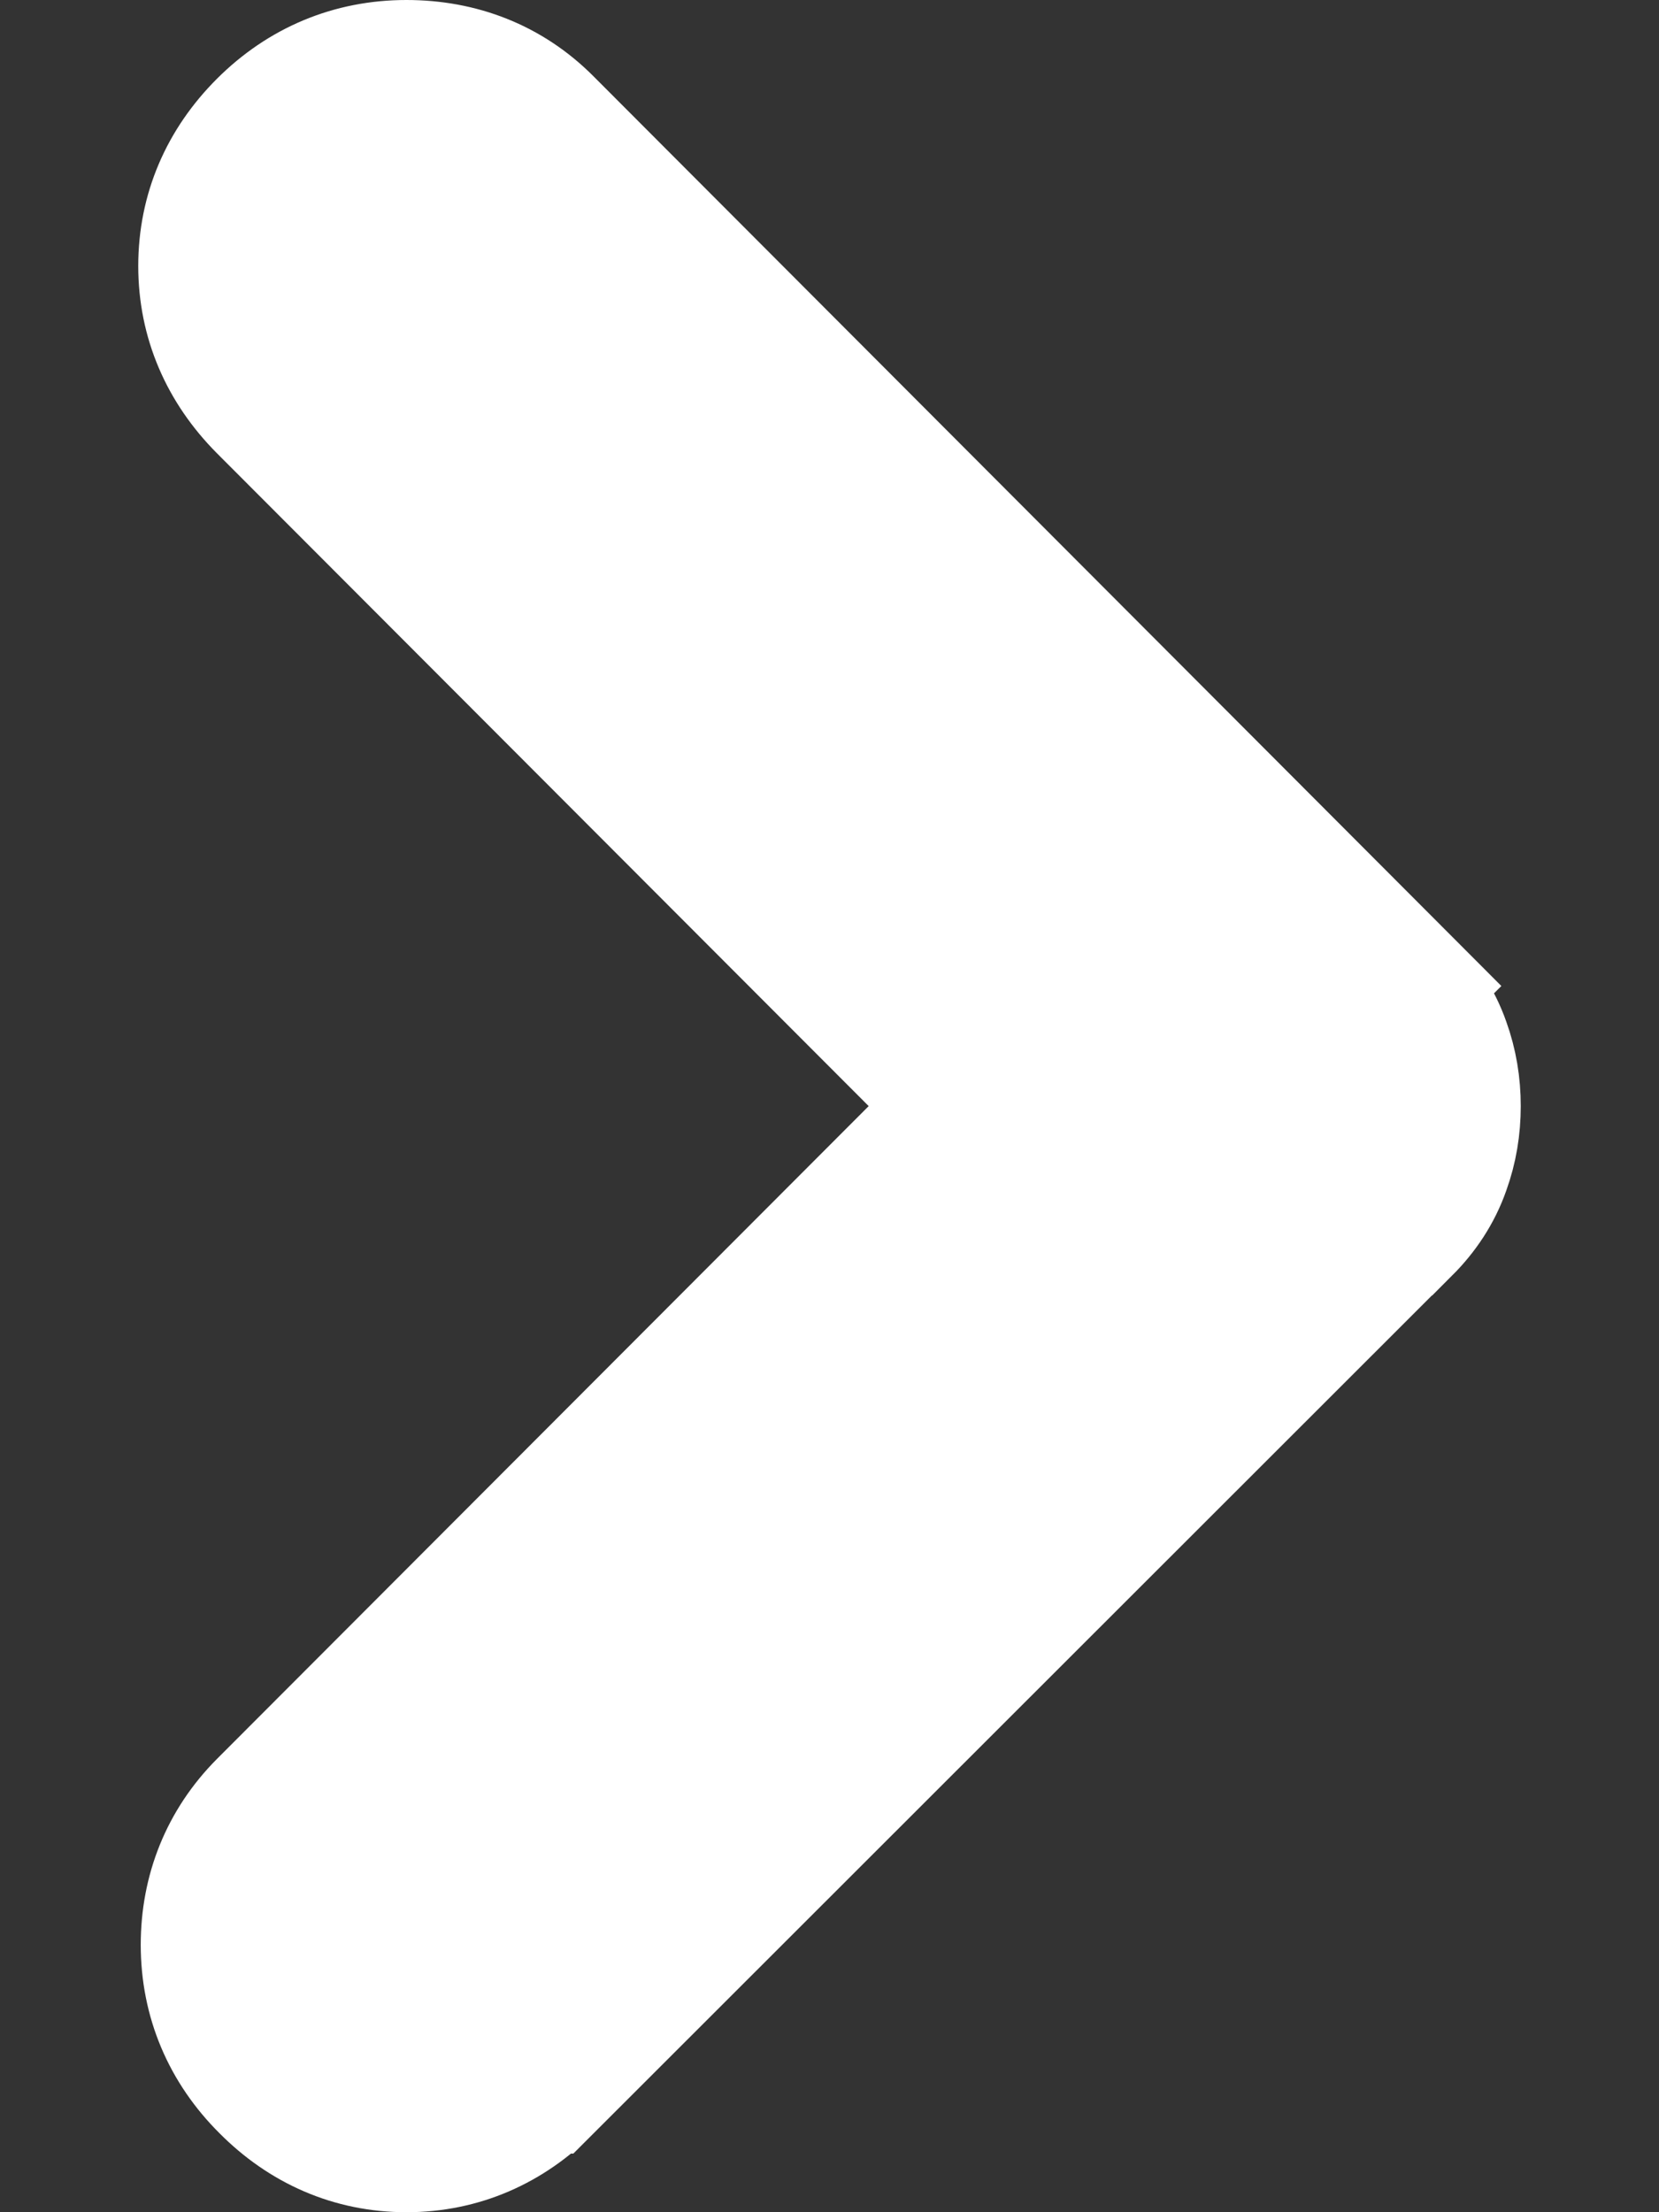 <svg width="6" height="8" viewBox="0 0 6 8" fill="none" xmlns="http://www.w3.org/2000/svg">
<rect x="0" y="0" width="6" height="8" fill="#333333" stroke="none"/>
<path d="M5.076 3.565L4.9 3.74L5.076 3.565C5.135 3.624 5.183 3.695 5.212 3.778C5.238 3.85 5.25 3.924 5.25 4C5.25 4.076 5.238 4.15 5.212 4.222C5.183 4.305 5.135 4.376 5.076 4.435L5.075 4.435L1.97 7.538C1.97 7.538 1.97 7.538 1.969 7.538C1.834 7.674 1.664 7.75 1.47 7.75C1.276 7.75 1.106 7.674 0.971 7.538C0.833 7.401 0.759 7.228 0.759 7.033C0.759 6.844 0.827 6.673 0.961 6.538L3.495 4L0.961 1.462C0.825 1.325 0.75 1.155 0.75 0.962C0.75 0.768 0.825 0.598 0.961 0.462C1.1 0.323 1.274 0.25 1.47 0.25C1.661 0.25 1.834 0.316 1.97 0.453L5.076 3.565Z" fill="white" stroke="white" stroke-width="0.5"/>
</svg>
